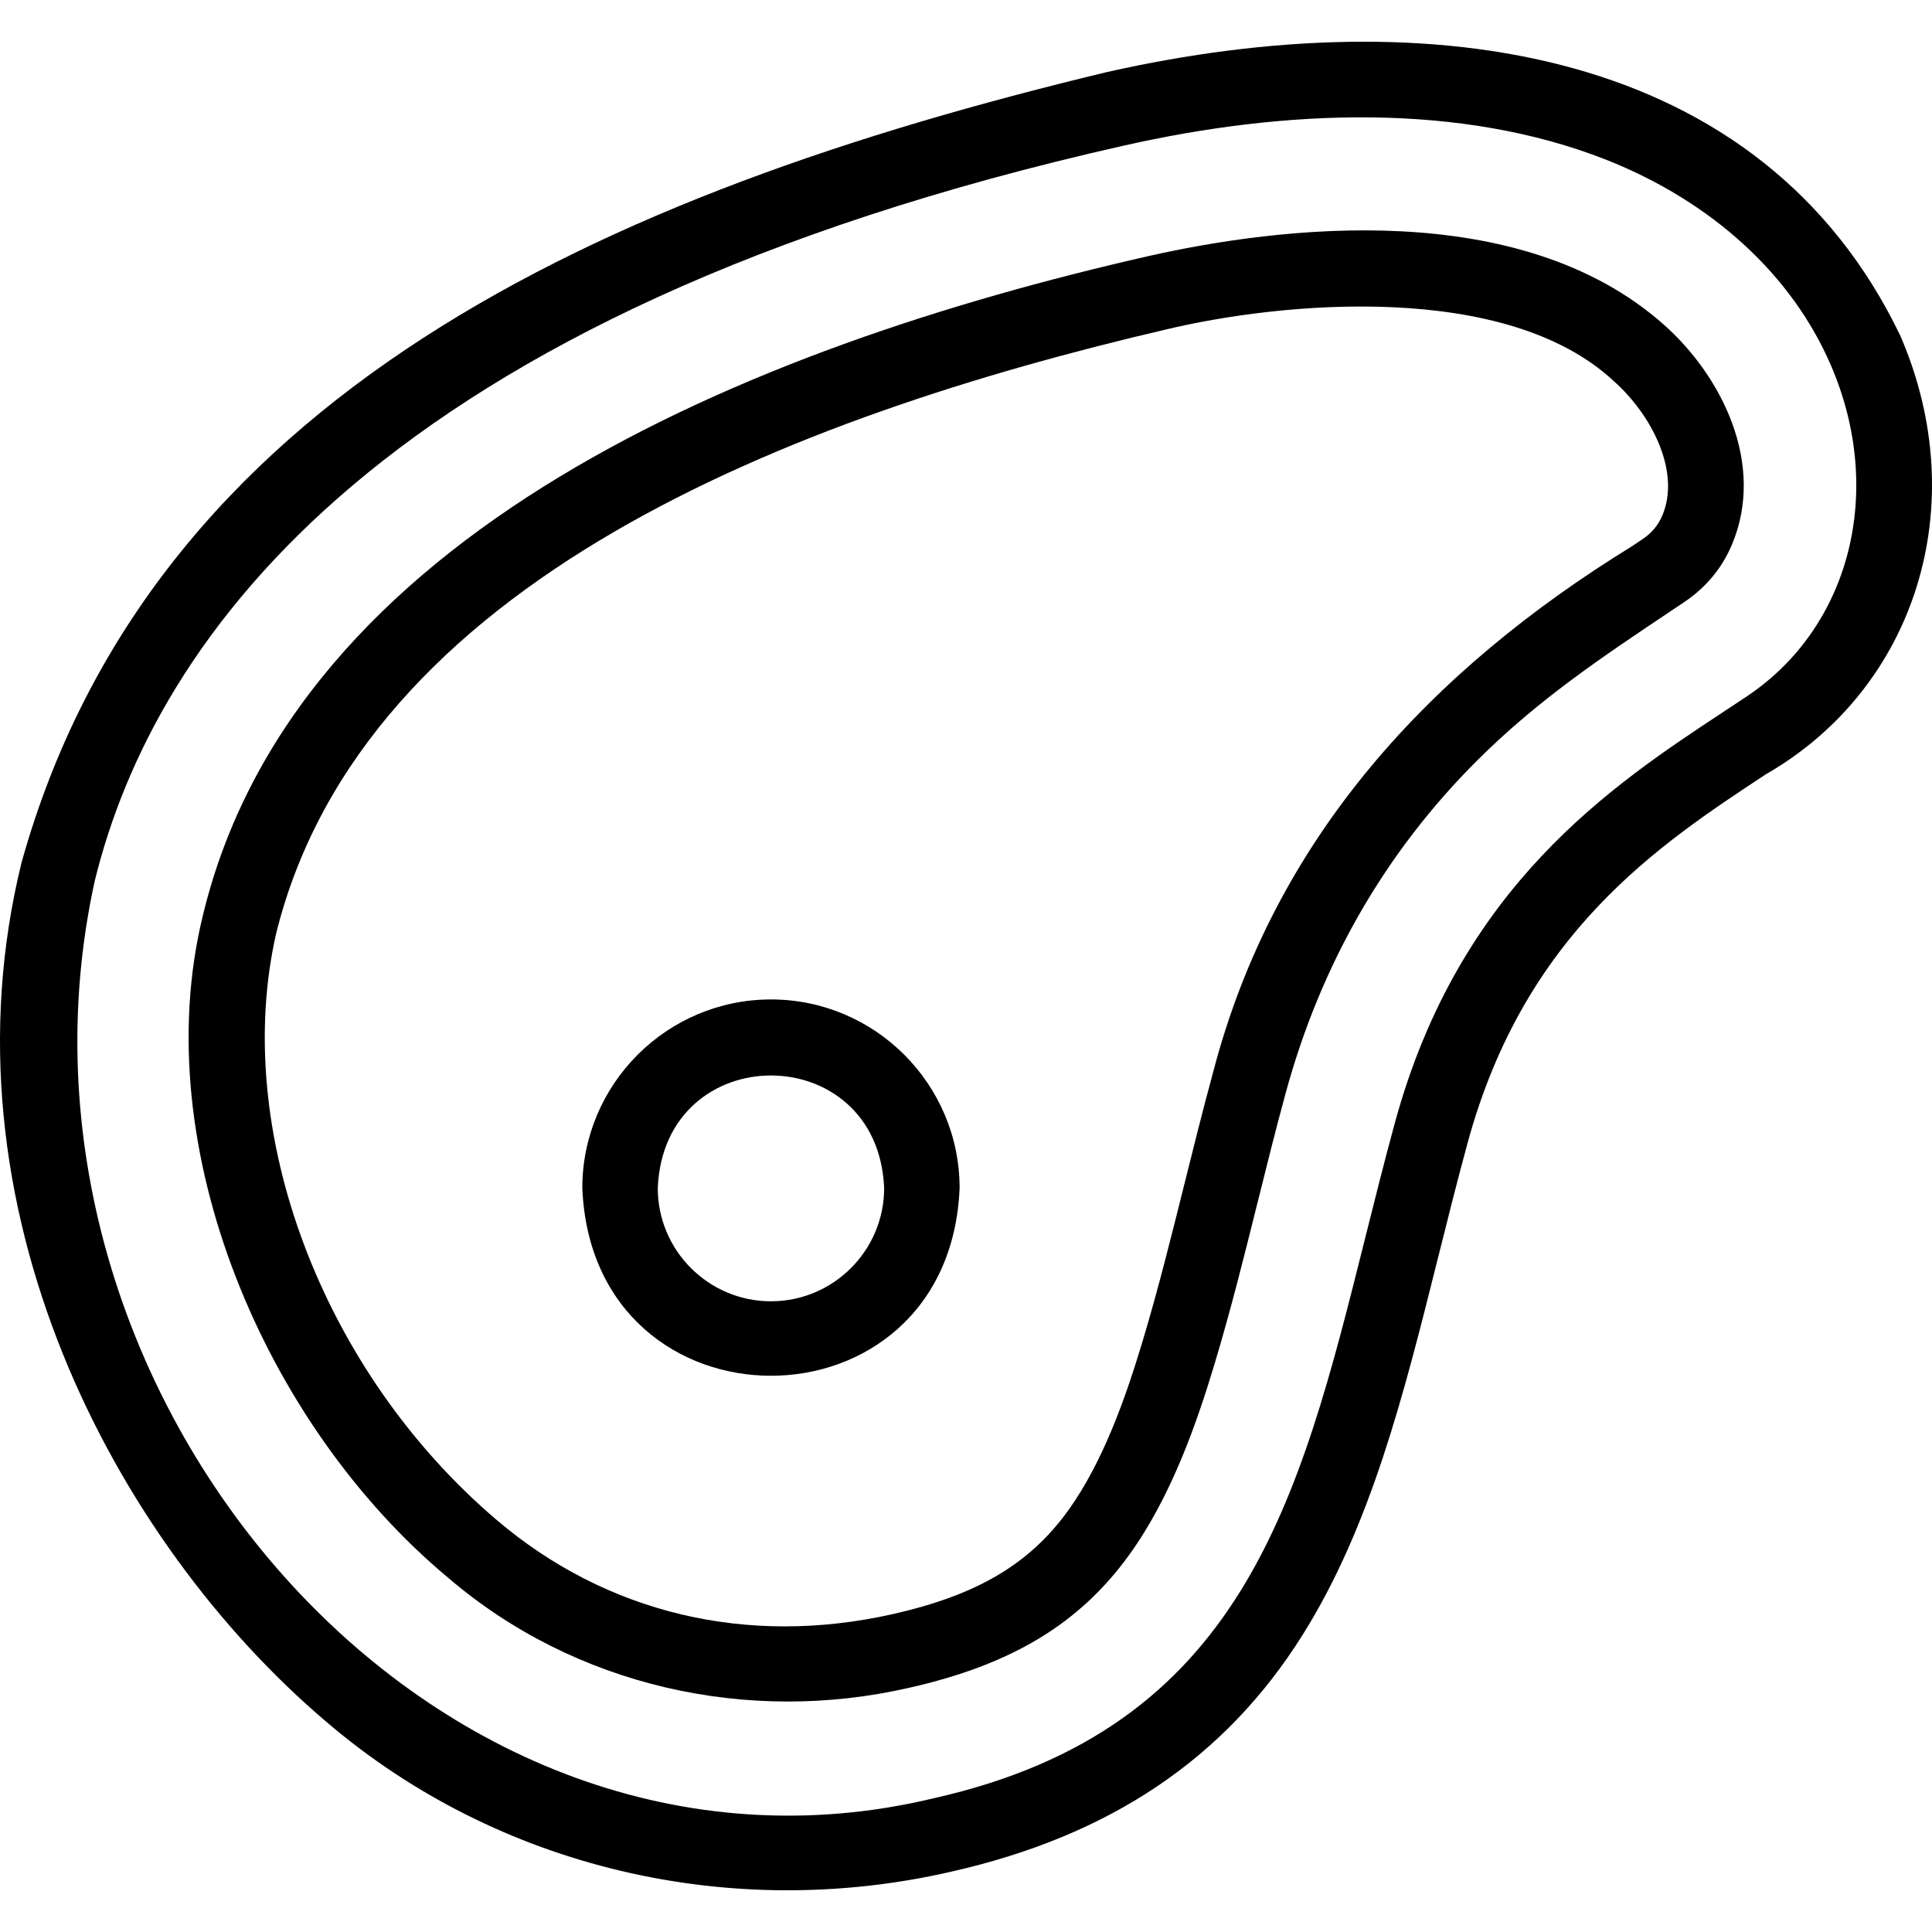 <svg id="Layer_1" enable-background="new 0 0 512.063 512.063" height="512" viewBox="0 0 512.063 512.063" width="512" xmlns="http://www.w3.org/2000/svg"><g><path d="m503.693 89.041c-36.748-76.592-124.394-89.305-210.326-69.936-134.222 32.24-253.142 85.879-287.651 209.485-22.375 90.862 24.371 179.799 80.626 227.635 45.671 39.126 107.458 53.217 165.604 39.885 42.271-9.512 72.804-30.074 93.343-62.859 18.074-28.85 26.735-63.468 35.905-100.12 2.476-9.894 5.035-20.125 7.794-30.243h-.001c15.148-55.562 50.551-78.894 78.998-97.642 39.685-22.78 55.153-71.261 35.708-116.205zm-40.669 95.502c-1.948 1.304-3.968 2.635-6.044 4.003-29.606 19.512-70.153 46.234-87.287 109.08-2.814 10.321-5.399 20.655-7.9 30.649-17.442 69.718-32.507 129.929-114.237 148.321-133.102 32.026-252.272-107.844-222.42-243.221 15.859-64.385 76.029-150.437 272.628-194.759 43.186-9.771 89.353-11.468 127.952 3.726 28.095 11.136 49.261 30.524 59.6 54.593 14.28 33.244 5.113 69.27-22.292 87.608z"/><path d="m440.988 86.045c-38.305-33.968-102.042-25.961-136.626-18.165-106.555 24.224-226.383 73.622-250.634 174.932-14.922 61.262 16.433 134.84 65.004 175.322 33.577 28.798 79.353 39.057 122.236 29.196 27.186-6.118 45.188-17.003 58.371-35.295 11.2-15.539 17.942-35.157 22.564-50.512 4.302-14.288 7.952-28.942 11.481-43.114 2.352-9.44 4.782-19.202 7.364-28.671 9.341-34.264 26.436-63.946 50.807-88.222 16.118-16.056 32.77-27.187 52.051-40.075l2.735-1.829c5.8-3.882 10.077-9.031 12.713-15.303 8.934-21.261-2.637-44.583-18.066-58.264zm-.372 50.515c-1.123 2.673-2.838 4.716-5.396 6.428l-2.728 1.824c-53 32.612-94.809 77.014-111.038 139.664 0 0 0 0-.001 0-2.639 9.682-5.097 19.553-7.475 29.098-3.472 13.941-7.062 28.357-11.225 42.182-4.173 13.861-10.176 31.455-19.639 44.584-10.254 14.227-24.171 22.444-46.537 27.478-38.543 8.672-75.792-.177-104.89-24.92-46.383-39.442-70.424-103.434-58.464-155.618 23.225-93.271 136.796-136.806 235.537-159.889 31.308-7.519 90.521-12.899 118.958 13.618 10.078 8.936 17.744 24.017 12.898 35.551z"/><path d="m204.337 264.896c-27.57 0-50 22.43-50 50 2.746 66.332 97.263 66.313 100 0-.001-27.57-22.43-50-50-50zm0 80c-16.542 0-30-13.458-30-30 1.648-39.799 58.358-39.788 60 0-.001 16.542-13.458 30-30 30z"/></g></svg>